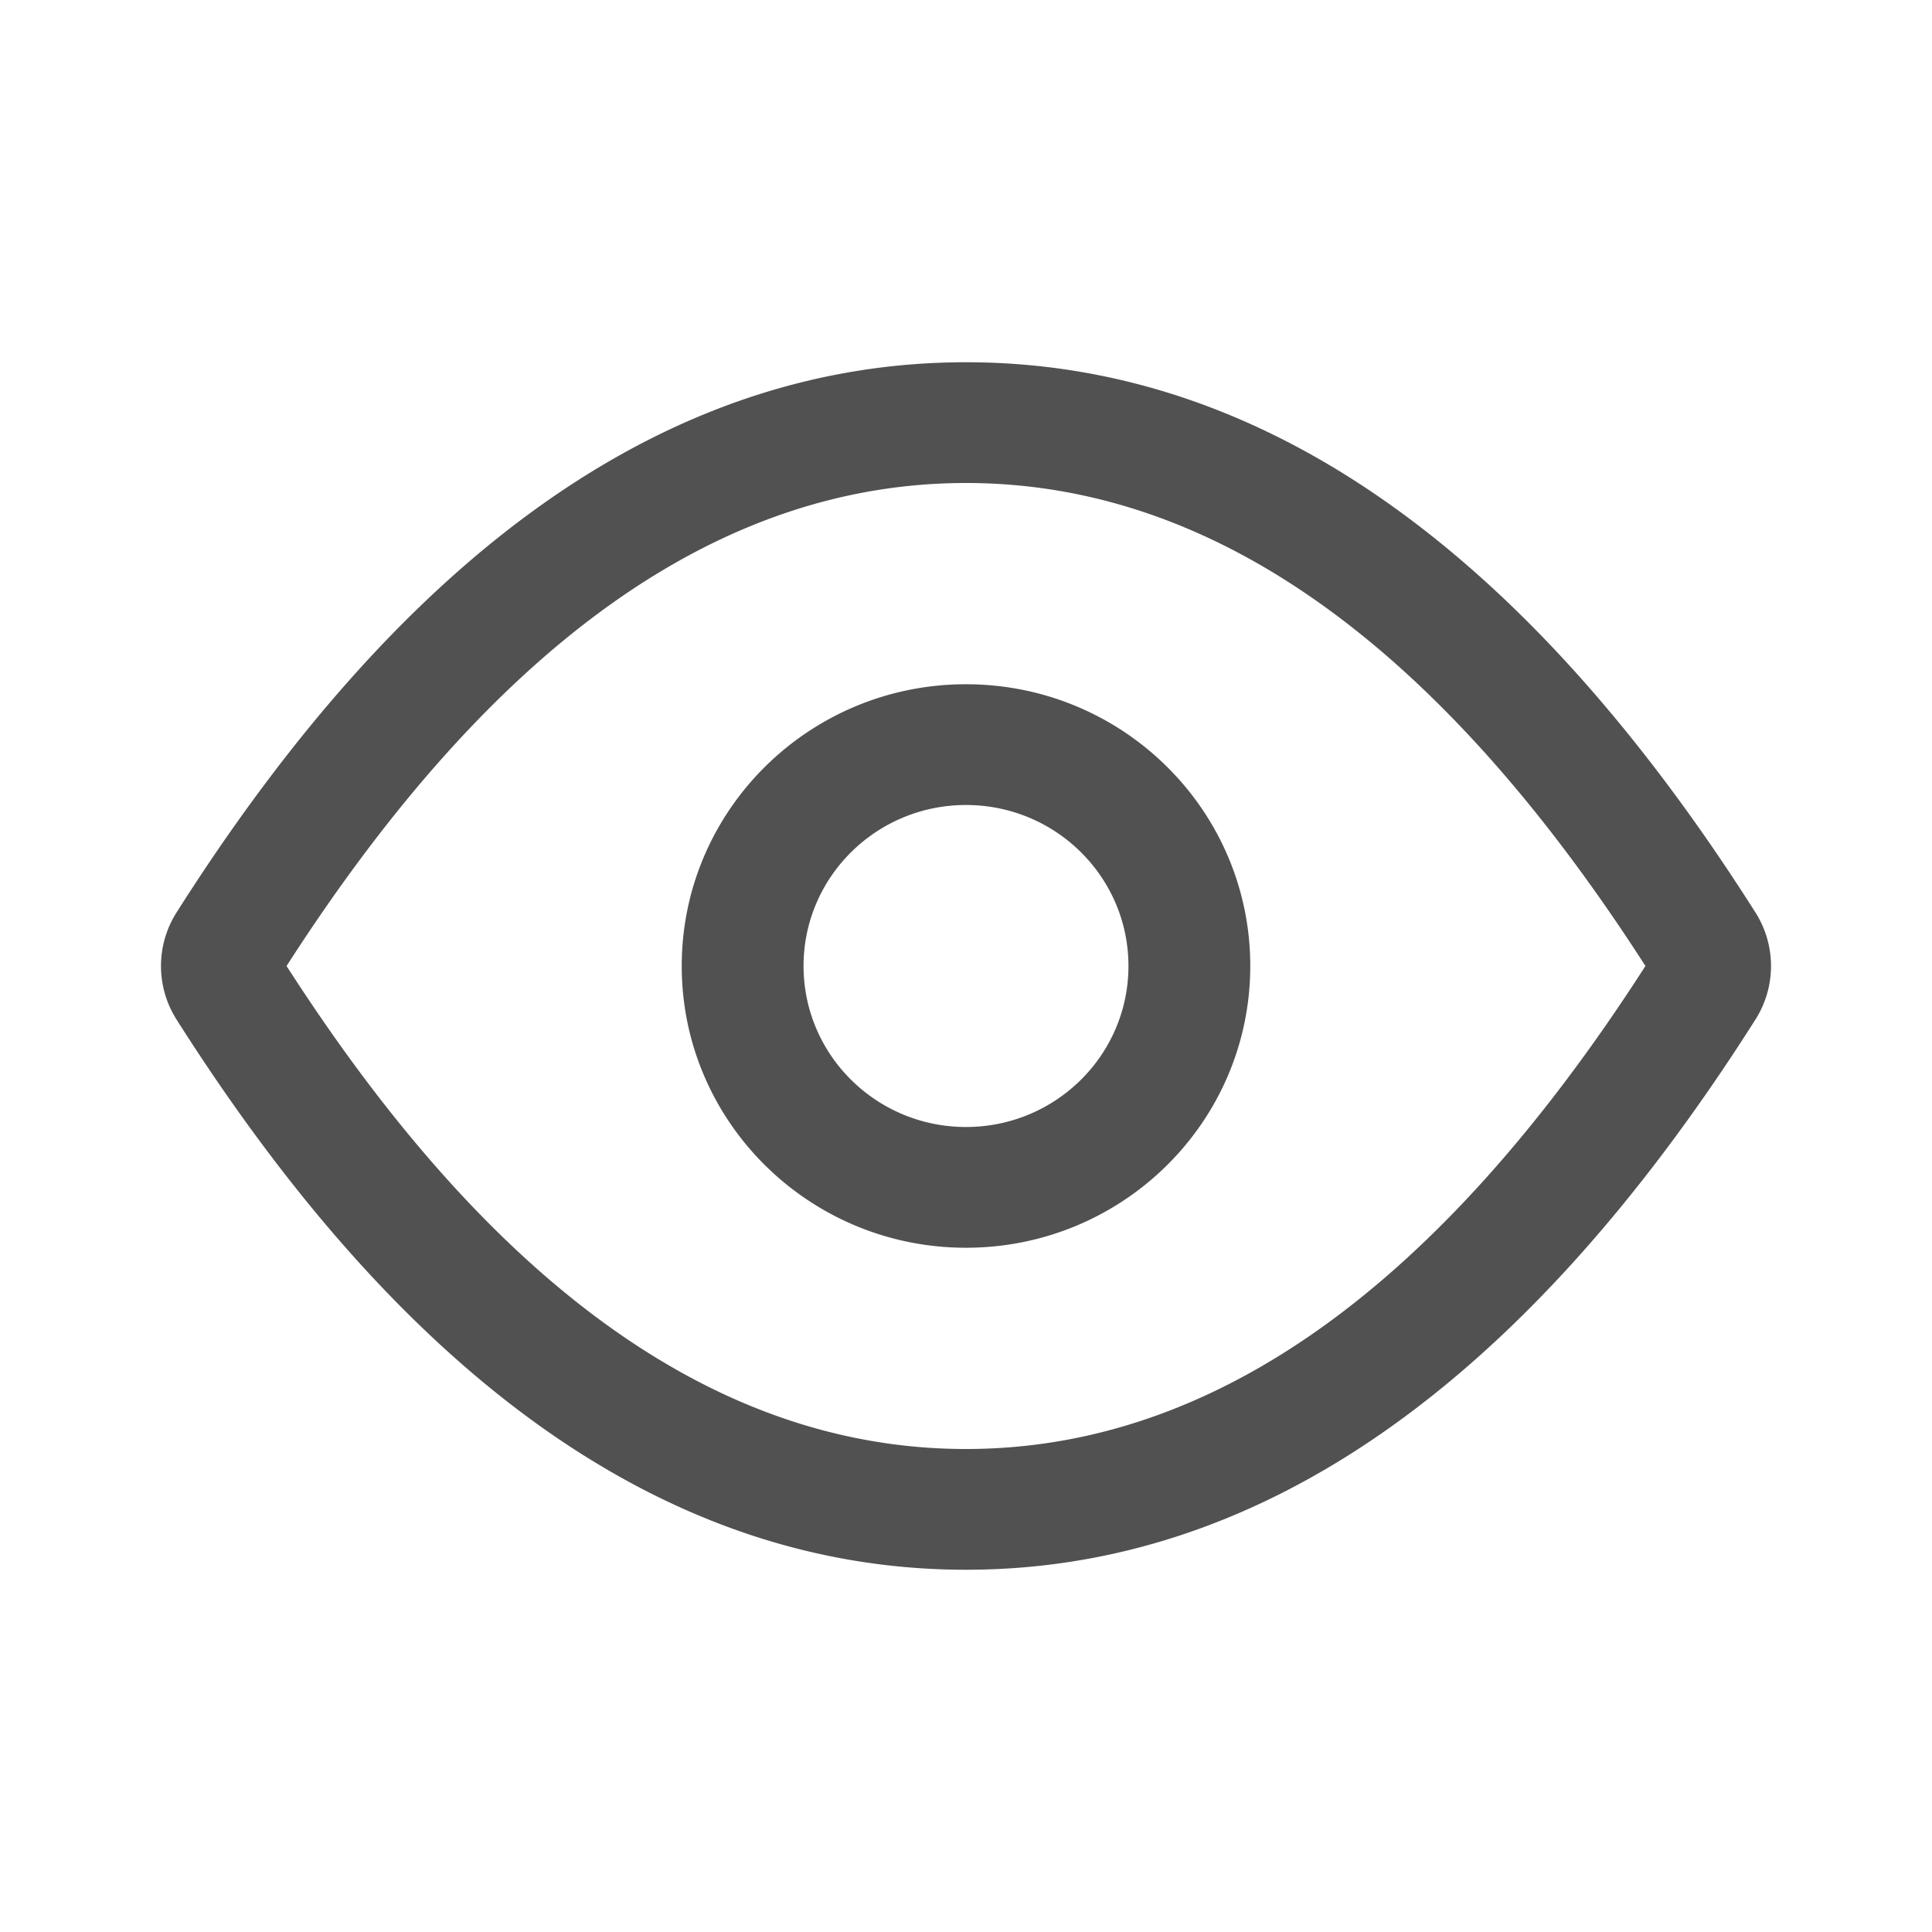 <?xml version="1.0" standalone="no"?><!DOCTYPE svg PUBLIC "-//W3C//DTD SVG 1.1//EN" "http://www.w3.org/Graphics/SVG/1.1/DTD/svg11.dtd"><svg t="1717096948196" class="icon" viewBox="0 0 1024 1024" version="1.1" xmlns="http://www.w3.org/2000/svg" p-id="4303" xmlns:xlink="http://www.w3.org/1999/xlink" width="500" height="500"><path d="M512 832c-156.448 0-296.021-98.731-418.411-291.605a52.939 52.939 0 0 1 0-56.789C215.979 290.731 355.552 192 512 192c156.448 0 296.021 98.731 418.411 291.605a52.939 52.939 0 0 1 0 56.789C808.021 733.269 668.448 832 512 832z m0-576c-129.515 0-249.461 83.851-360.117 256C262.539 684.149 382.485 768 512 768c129.515 0 249.461-83.851 360.117-256C761.461 339.851 641.515 256 512 256z m0 405.333c-83.211 0-150.667-66.859-150.667-149.333S428.789 362.667 512 362.667s150.667 66.859 150.667 149.333S595.211 661.333 512 661.333z m0-64c47.552 0 86.101-38.208 86.101-85.333S559.552 426.667 512 426.667c-47.552 0-86.101 38.208-86.101 85.333s38.549 85.333 86.101 85.333z" fill="#515151" p-id="4304"></path></svg>
